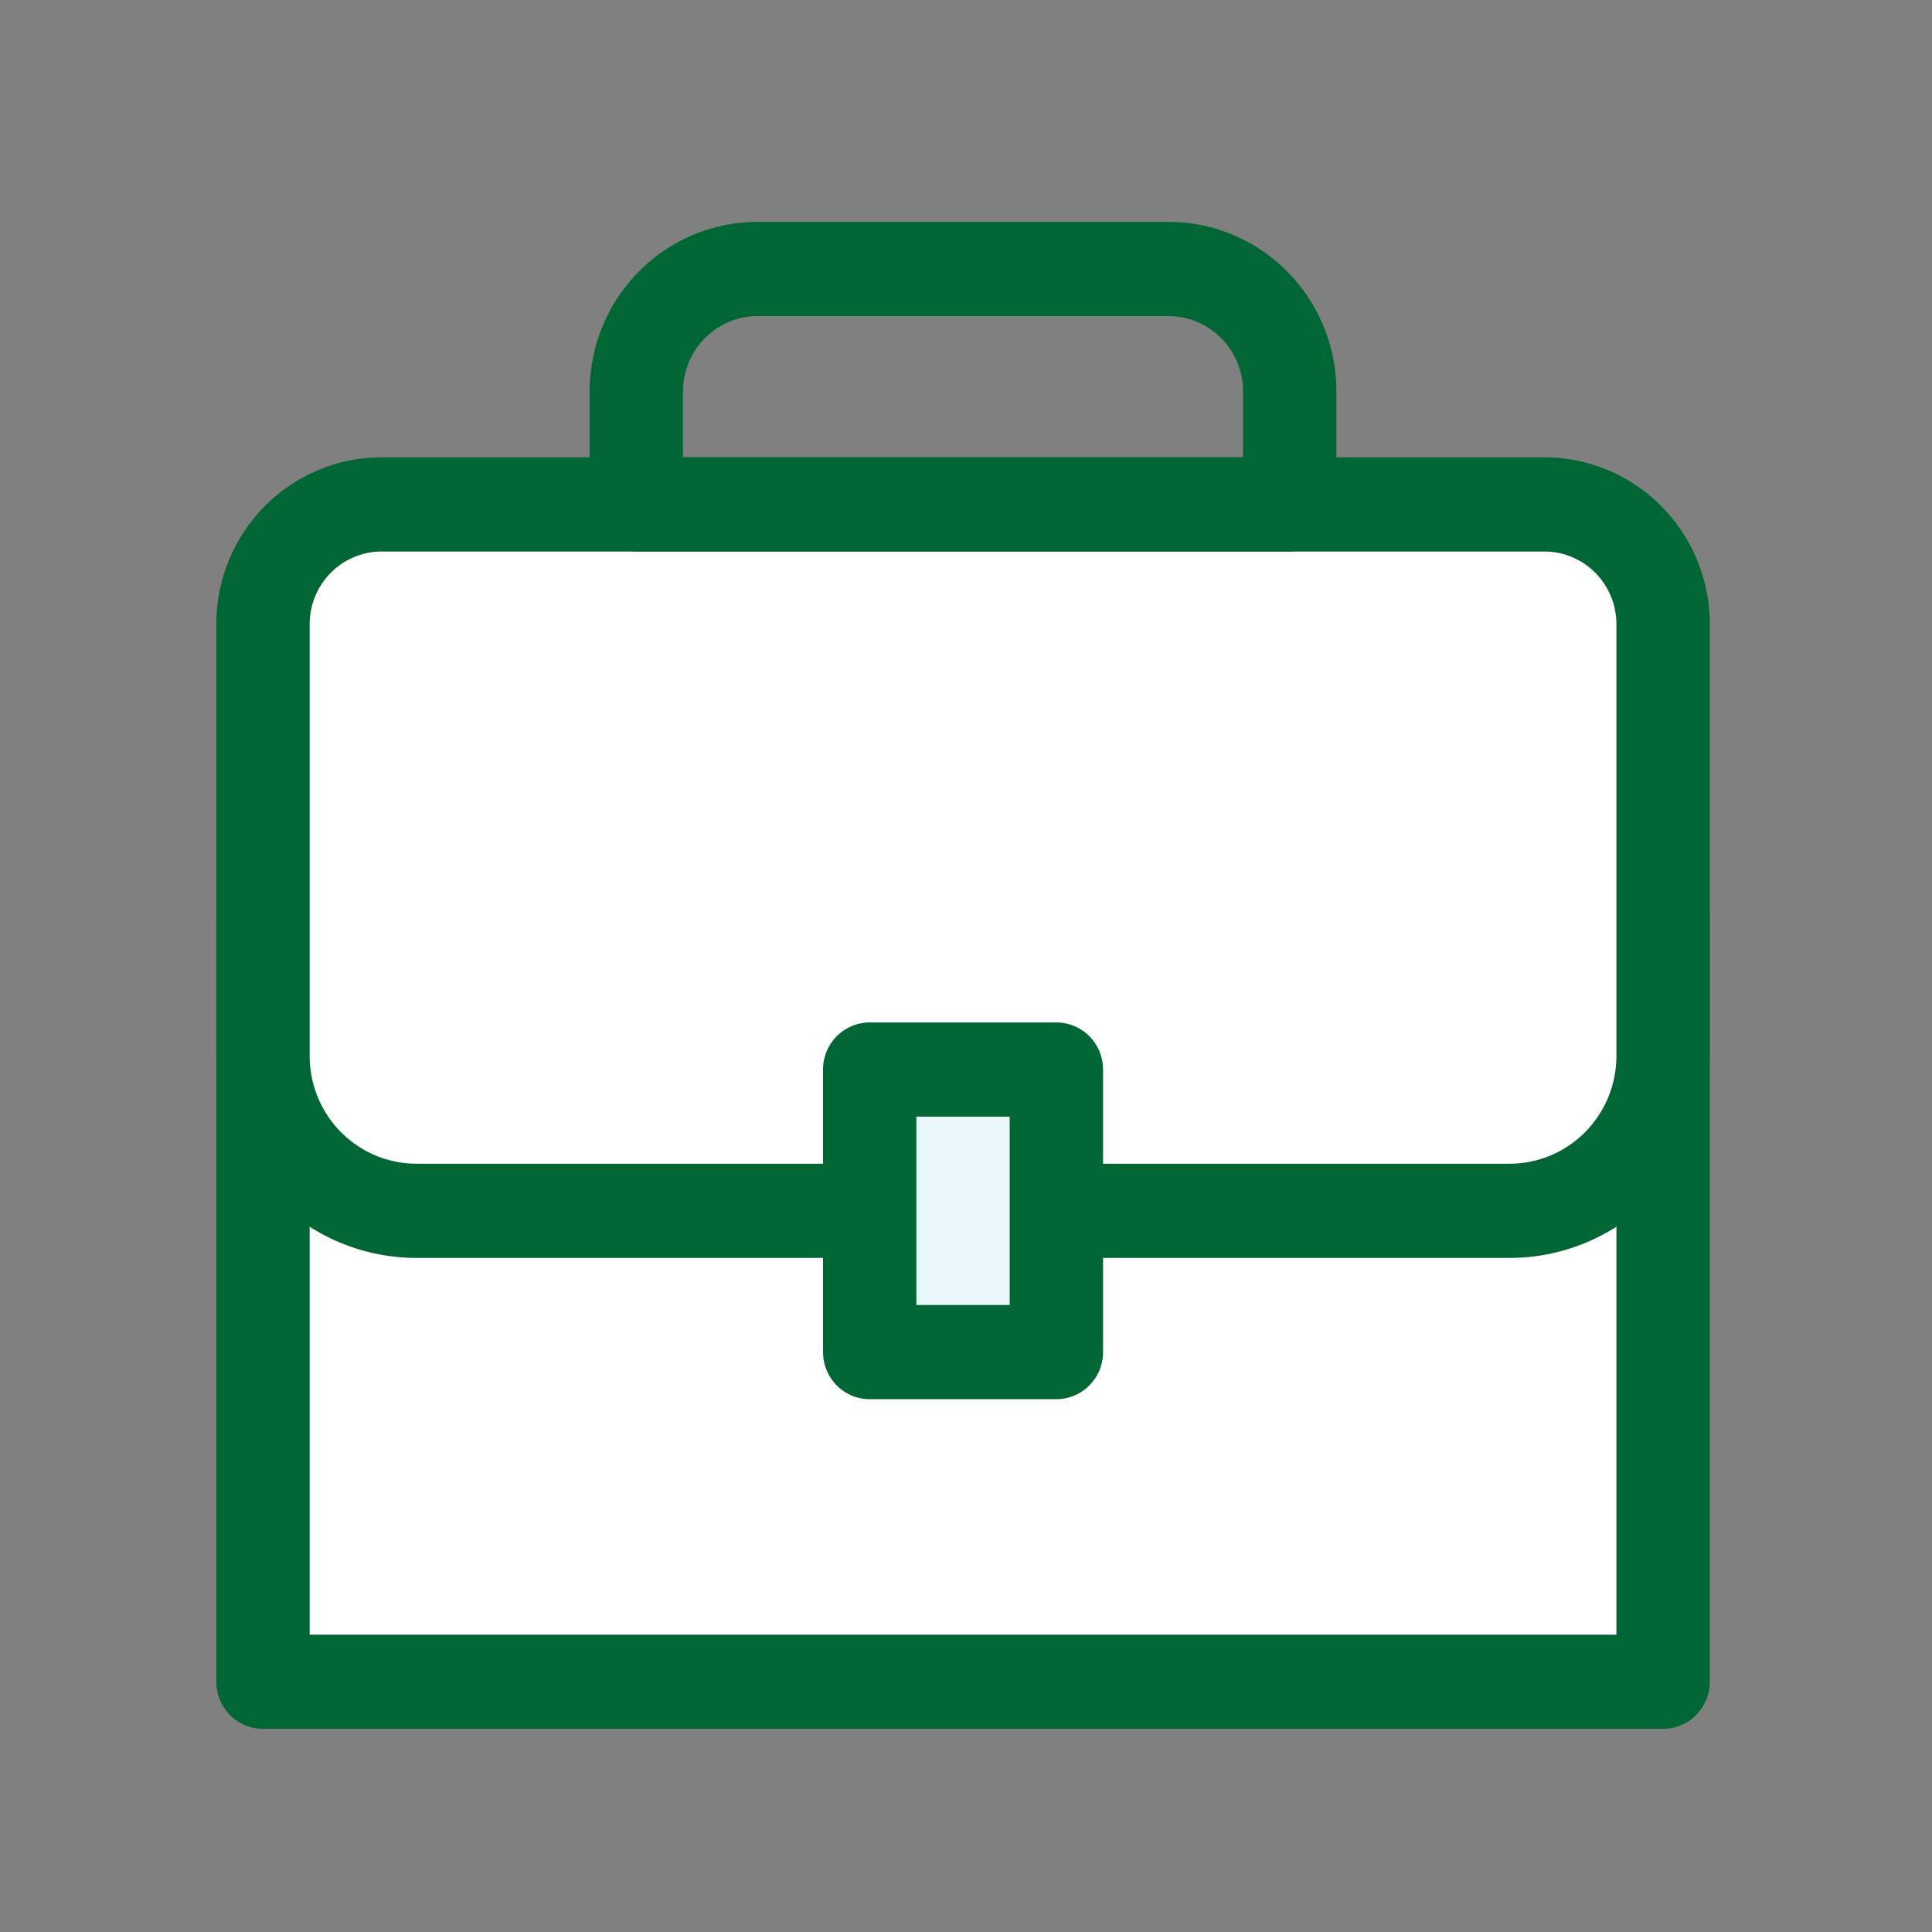 <?xml version="1.0" encoding="UTF-8" standalone="no"?>
<svg
   width="32px"
   height="32px"
   viewBox="0 0 32 32"
   version="1.1"
   id="svg829"
   sodipodi:docname="ACC_ICON_WORK.svg"
   inkscape:version="1.1-dev (9017afb, 2021-01-01)"
   xmlns:inkscape="http://www.inkscape.org/namespaces/inkscape"
   xmlns:sodipodi="http://sodipodi.sourceforge.net/DTD/sodipodi-0.dtd"
   xmlns="http://www.w3.org/2000/svg"
   xmlns:svg="http://www.w3.org/2000/svg">
  <rect x="0" y="0" width="32" height="32" fill="#808080" stroke="none"/>
  <defs
     id="defs833" />
  <sodipodi:namedview
     id="namedview831"
     pagecolor="#ffffff"
     bordercolor="#666666"
     borderopacity="1.0"
     objecttolerance="10.0"
     gridtolerance="10.0"
     guidetolerance="10.0"
     inkscape:pageshadow="2"
     inkscape:pageopacity="0.0"
     inkscape:pagecheckerboard="0"
     showgrid="false"
     inkscape:zoom="22.5625"
     inkscape:cx="15.977839"
     inkscape:cy="15.977839"
     inkscape:window-width="1340"
     inkscape:window-height="1003"
     inkscape:window-x="0"
     inkscape:window-y="25"
     inkscape:window-maximized="0"
     inkscape:current-layer="work-suitcase" />
  <g
     id="work-suitcase"
     transform="matrix(0.773,0,0,0.78,-974.262,-29.865)">
    <rect
       id="Rectangle_17"
       data-name="Rectangle 17"
       width="30"
       height="16.27"
       transform="translate(1266,57.73)"
       fill="#99ecff"
       stroke="#333333"
       stroke-linecap="round"
       stroke-linejoin="round"
       stroke-width="2"
       x="0"
       y="0"
       style="stroke:#006633;stroke-opacity:1;fill:#ffffff;fill-opacity:1" />
    <path
       id="Rectangle_18"
       data-name="Rectangle 18"
       d="M 2.543,0 H 27.457 A 2.543,2.543 0 0 1 30,2.543 V 11.71 A 3.29,3.29 0 0 1 26.71,15 H 3.29 A 3.29,3.29 0 0 1 0,11.71 V 2.543 A 2.543,2.543 0 0 1 2.543,0 Z"
       transform="translate(1266,49)"
       fill="#99ecff"
       stroke="#333333"
       stroke-linecap="round"
       stroke-linejoin="round"
       stroke-width="2"
       style="stroke:#006633;stroke-opacity:1;fill:#ffffff;fill-opacity:1" />
    <path
       id="Rectangle_19"
       data-name="Rectangle 19"
       d="m 2.6,0 h 8.8 A 2.6,2.6 0 0 1 14,2.6 V 5 H 0 V 2.6 A 2.6,2.6 0 0 1 2.6,0 Z"
       transform="translate(1274,44)"
       fill="none"
       stroke="#333333"
       stroke-linecap="round"
       stroke-linejoin="round"
       stroke-width="2"
       style="stroke:#006633;stroke-opacity:1" />
    <rect
       id="Rectangle_20"
       data-name="Rectangle 20"
       width="4"
       height="6"
       transform="translate(1279,61)"
       fill="#e8f7f9"
       stroke="#333333"
       stroke-linecap="round"
       stroke-linejoin="round"
       stroke-width="2"
       x="0"
       y="0"
       style="stroke:#006633;stroke-opacity:1" />
  </g>
</svg>
